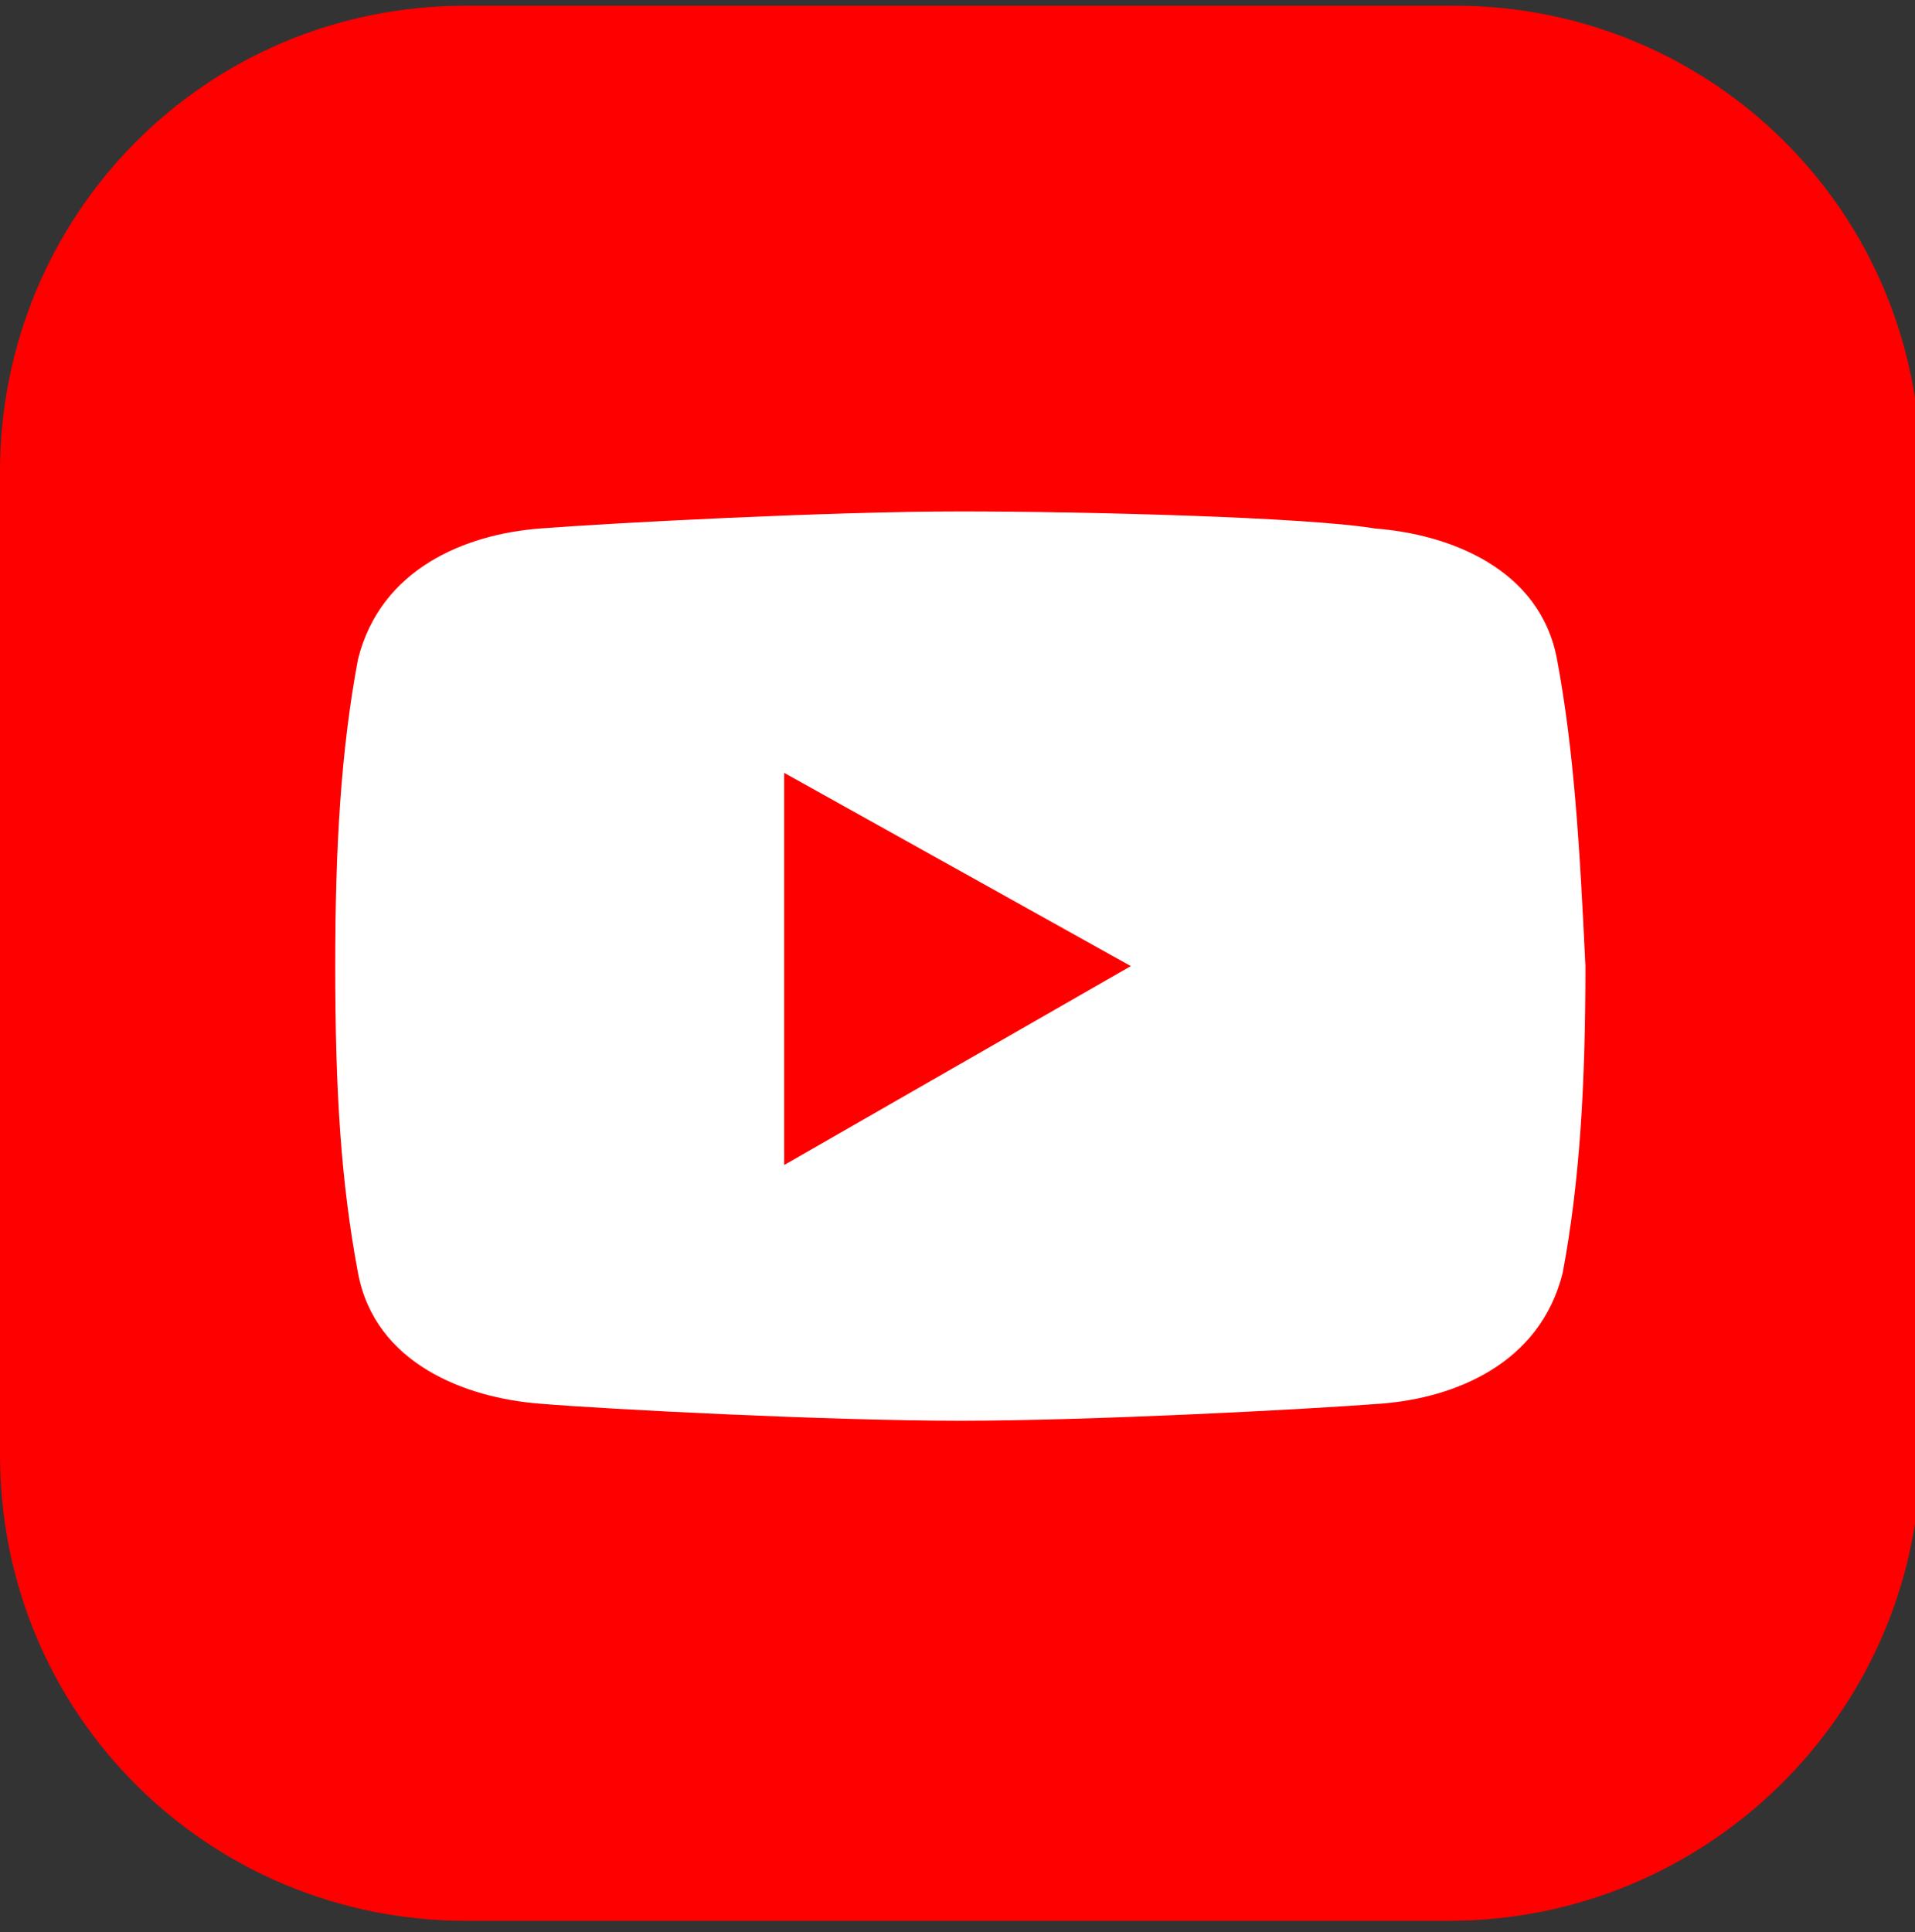 <?xml version="1.0" encoding="utf-8"?>
<!-- Generator: Adobe Illustrator 23.0.1, SVG Export Plug-In . SVG Version: 6.00 Build 0)  -->
<svg version="1.1" xmlns="http://www.w3.org/2000/svg" xmlns:xlink="http://www.w3.org/1999/xlink" x="0px" y="0px" width="33.7px"
	 height="34px" viewBox="0 0 33.7 34" style="enable-background:new 0 0 33.7 34;" xml:space="preserve">
<rect x="0" y="0" width="33.7" height="34" fill="#333333" stroke="none"/>
<style type="text/css">
	.st0{display:none;}
	.st1{display:inline;}
	.st2{fill:#C23334;}
	.st3{fill:#FFFFFF;}
	.st4{fill:#509D3F;}
	.st5{fill-rule:evenodd;clip-rule:evenodd;fill:#FFFFFF;}
	.st6{fill:url(#SVGID_1_);}
	.st7{fill:#FF0000;}
	.st8{fill:#4FD218;}
	.st9{fill:url(#SVGID_2_);}
	.st10{fill:#1C468E;}
</style>
<g id="Camada_1">
	<g class="st0">
		<g class="st1">
			<path class="st2" d="M25.5,33.8H8.2c-4.5,0-8.2-3.6-8.2-8.2V8.3c0-4.5,3.6-8.2,8.2-8.2h17.4c4.5,0,8.2,3.6,8.2,8.2v17.4
				C33.7,30.2,30,33.8,25.5,33.8z"/>
			<path class="st3" d="M27.4,11.6c-0.4-1.6-1.9-2.2-3.2-2.3C23,9.1,19.1,9,16.9,9s-6.1,0.2-7.4,0.3c-1.3,0.1-2.8,0.7-3.2,2.3
				C6,13.2,5.9,14.9,5.9,17s0.1,3.8,0.4,5.5c0.3,1.6,1.9,2.2,3.2,2.3c1.2,0.1,5.1,0.3,7.4,0.3s6.1-0.2,7.4-0.3
				c1.3-0.1,2.8-0.7,3.2-2.3c0.3-1.6,0.4-3.3,0.4-5.5C27.8,14.9,27.7,13.2,27.4,11.6z"/>
			<polygon class="st2" points="13.8,20.5 19.9,17 13.8,13.6 			"/>
		</g>
	</g>
	<g id="Camada_3" class="st0">
		<g class="st1">
			<path class="st4" d="M25.5,33.8H8.2c-4.5,0-8.2-3.6-8.2-8.2V8.3c0-4.5,3.6-8.2,8.2-8.2h17.4c4.5,0,8.2,3.6,8.2,8.2v17.4
				C33.7,30.2,30,33.8,25.5,33.8z"/>
			<path class="st5" d="M22.1,19.2c-0.3-0.1-1.7-0.8-1.9-0.9s-0.5-0.1-0.6,0.1c-0.2,0.3-0.7,0.9-0.9,1.1s-0.3,0.2-0.6,0.1
				s-1.2-0.4-2.3-1.4c-0.8-0.8-1.4-1.7-1.6-2c-0.2-0.3,0-0.4,0.1-0.6c0.3-0.4,0.6-0.8,0.7-1c0.1-0.2,0.1-0.4,0-0.5
				c-0.1-0.1-0.6-1.5-0.9-2.1c-0.2-0.6-0.5-0.5-0.6-0.5c-0.2,0-0.4,0-0.5,0s-0.5,0.1-0.8,0.4c-0.3,0.3-1,1-1,2.4
				c0,1.4,1,2.7,1.2,2.9c0.1,0.2,2,3,4.8,4.3c0.7,0.3,1.2,0.5,1.6,0.6c0.7,0.2,1.3,0.2,1.8,0.1c0.5-0.1,1.7-0.7,1.9-1.4
				c0.2-0.7,0.2-1.2,0.2-1.4C22.5,19.4,22.4,19.3,22.1,19.2L22.1,19.2z M16.9,26.2L16.9,26.2c-1.7,0-3.4-0.5-4.8-1.3l-0.3-0.2
				l-3.6,0.9l0.9-3.5l-0.2-0.4c-0.9-1.5-1.4-3.2-1.4-5c0-5.2,4.2-9.4,9.4-9.4c2.5,0,4.9,1,6.7,2.8c1.8,1.8,2.8,4.1,2.8,6.7
				C26.3,22,22.1,26.2,16.9,26.2L16.9,26.2z M24.9,8.8c-2.1-2.1-5-3.3-8-3.3c-6.3,0-11.3,5.1-11.3,11.3c0,2,0.5,4,1.5,5.7l-1.6,5.9
				l6-1.6c1.7,0.9,3.5,1.4,5.4,1.4l0,0c6.3,0,11.3-5.1,11.3-11.3C28.3,13.8,27.1,10.9,24.9,8.8L24.9,8.8z"/>
		</g>
	</g>
	<g id="Camada_4" class="st0">
		<g class="st1">
			
				<linearGradient id="SVGID_1_" gradientUnits="userSpaceOnUse" x1="-1111.827" y1="-410.957" x2="-1111.57" y2="-371.144" gradientTransform="matrix(1 0 0 1 1128.546 408.505)">
				<stop  offset="0" style="stop-color:#293786"/>
				<stop  offset="0.224" style="stop-color:#872A84"/>
				<stop  offset="0.511" style="stop-color:#C02E5A"/>
				<stop  offset="0.566" style="stop-color:#C03059"/>
				<stop  offset="0.634" style="stop-color:#C23A57"/>
				<stop  offset="0.709" style="stop-color:#C64D53"/>
				<stop  offset="0.79" style="stop-color:#CD6A4F"/>
				<stop  offset="0.874" style="stop-color:#DA9449"/>
				<stop  offset="0.96" style="stop-color:#EAC93F"/>
				<stop  offset="1" style="stop-color:#EDE33E"/>
			</linearGradient>
			<path class="st6" d="M25.5,33.8H8.2c-4.5,0-8.2-3.6-8.2-8.2V8.3c0-4.5,3.6-8.2,8.2-8.2h17.4c4.5,0,8.2,3.6,8.2,8.2v17.4
				C33.7,30.2,30,33.8,25.5,33.8z"/>
			<path class="st3" d="M27.8,23.5c0,2.5-2,4.5-4.5,4.5H10.4c-2.5,0-4.5-2-4.5-4.5V10.5C5.9,8,7.9,6,10.4,6h12.9
				c2.5,0,4.5,2,4.5,4.5V23.5z M23.3,3.7H10.4c-3.8,0-6.9,3.1-6.9,6.9v12.9c0,3.8,3.1,6.9,6.9,6.9h12.9c3.8,0,6.9-3.1,6.9-6.9V10.5
				C30.2,6.8,27.1,3.7,23.3,3.7z"/>
			<path class="st3" d="M16.9,21.5c-2.5,0-4.5-2-4.5-4.5s2-4.5,4.5-4.5s4.5,2,4.5,4.5S19.3,21.5,16.9,21.5z M16.9,10.2
				c-3.8,0-6.8,3.1-6.8,6.8c0,3.8,3.1,6.8,6.8,6.8c3.8,0,6.8-3.1,6.8-6.8C23.7,13.3,20.6,10.2,16.9,10.2z"/>
			<path class="st3" d="M24.2,8.7c0.2,0,0.3,0,0.5,0.1s0.3,0.2,0.4,0.3c0.1,0.1,0.2,0.3,0.3,0.4c0.1,0.2,0.1,0.3,0.1,0.5
				s0,0.3-0.1,0.5c-0.1,0.2-0.2,0.3-0.3,0.4c-0.1,0.1-0.3,0.2-0.4,0.3s-0.3,0.1-0.5,0.1s-0.3,0-0.5-0.1s-0.3-0.2-0.4-0.3
				c-0.1-0.1-0.2-0.3-0.3-0.4c-0.1-0.2-0.1-0.3-0.1-0.5s0-0.3,0.1-0.5c0.1-0.2,0.2-0.3,0.3-0.4c0.1-0.1,0.3-0.2,0.4-0.3
				S24,8.7,24.2,8.7z"/>
		</g>
	</g>
	<g>
		<path class="st7" d="M25.5,33.8H8.2c-4.5,0-8.2-3.6-8.2-8.2V8.3c0-4.5,3.6-8.2,8.2-8.2h17.4c4.5,0,8.2,3.6,8.2,8.2v17.4
			C33.7,30.2,30,33.8,25.5,33.8z"/>
		<path class="st3" d="M27.4,11.6c-0.3-1.6-1.9-2.2-3.2-2.3C23,9.1,19.1,9,16.9,9c-2.3,0-6.1,0.2-7.4,0.3c-1.3,0.1-2.8,0.7-3.2,2.3
			C6,13.2,5.9,14.9,5.9,17c0,2.2,0.1,3.8,0.4,5.4c0.3,1.6,1.9,2.2,3.2,2.3c1.2,0.1,5.1,0.3,7.4,0.3c2.3,0,6.1-0.2,7.4-0.3
			c1.3-0.1,2.8-0.7,3.2-2.3c0.3-1.6,0.4-3.3,0.4-5.4C27.8,14.9,27.7,13.2,27.4,11.6z"/>
		<polygon class="st7" points="13.8,20.5 19.9,17 13.8,13.6 		"/>
	</g>
</g>
<g id="Camada_4_1_" class="st0">
	<g class="st1">
		<path class="st8" d="M25.5,33.8H8.2c-4.5,0-8.2-3.6-8.2-8.2V8.3c0-4.5,3.6-8.2,8.2-8.2h17.4c4.5,0,8.2,3.6,8.2,8.2v17.4
			C33.7,30.2,30,33.8,25.5,33.8z"/>
		<path class="st5" d="M22.1,19.2c-0.3-0.1-1.7-0.8-1.9-0.9c-0.3-0.1-0.4-0.1-0.6,0.1c-0.2,0.3-0.7,0.9-0.9,1.1
			c-0.2,0.2-0.3,0.2-0.6,0.1c-0.3-0.1-1.2-0.4-2.3-1.4c-0.8-0.8-1.4-1.7-1.6-2c-0.2-0.3,0-0.4,0.1-0.6c0.3-0.4,0.6-0.8,0.7-1
			c0.1-0.2,0-0.4,0-0.5c-0.1-0.1-0.6-1.5-0.9-2.1c-0.2-0.6-0.5-0.5-0.6-0.5c-0.2,0-0.4,0-0.5,0c-0.2,0-0.5,0.1-0.8,0.4
			c-0.3,0.3-1,1-1,2.4c0,1.4,1,2.7,1.2,2.9c0.1,0.2,2,3.1,4.8,4.3c0.7,0.3,1.2,0.5,1.6,0.6c0.7,0.2,1.3,0.2,1.8,0.1
			c0.5-0.1,1.7-0.7,1.9-1.3c0.2-0.7,0.2-1.2,0.2-1.3C22.6,19.4,22.4,19.3,22.1,19.2L22.1,19.2z M16.9,26.2L16.9,26.2
			c-1.7,0-3.4-0.5-4.8-1.3l-0.3-0.2l-3.6,0.9l1-3.5l-0.2-0.4c-0.9-1.5-1.4-3.2-1.4-5c0-5.2,4.2-9.4,9.4-9.4c2.5,0,4.9,1,6.7,2.8
			c1.8,1.8,2.8,4.2,2.8,6.7C26.3,22,22.1,26.2,16.9,26.2L16.9,26.2z M24.9,8.8c-2.1-2.1-5-3.3-8-3.3c-6.3,0-11.3,5.1-11.3,11.3
			c0,2,0.5,4,1.5,5.7l-1.6,5.9l6-1.6c1.7,0.9,3.5,1.4,5.4,1.4h0c6.3,0,11.3-5.1,11.3-11.3C28.3,13.8,27.1,10.9,24.9,8.8L24.9,8.8z"
			/>
	</g>
</g>
<g id="Camada_3_1_" class="st0">
	<g class="st1">
		
			<linearGradient id="SVGID_2_" gradientUnits="userSpaceOnUse" x1="-1111.817" y1="4940.957" x2="-1111.56" y2="4901.144" gradientTransform="matrix(1 0 0 -1 1128.546 4938.505)">
			<stop  offset="0" style="stop-color:#2B3990"/>
			<stop  offset="0.224" style="stop-color:#92278F"/>
			<stop  offset="0.511" style="stop-color:#DA1C5C"/>
			<stop  offset="0.566" style="stop-color:#DB215B"/>
			<stop  offset="0.634" style="stop-color:#DD3158"/>
			<stop  offset="0.709" style="stop-color:#E14A53"/>
			<stop  offset="0.79" style="stop-color:#E66D4C"/>
			<stop  offset="0.874" style="stop-color:#ED9B43"/>
			<stop  offset="0.96" style="stop-color:#F5D138"/>
			<stop  offset="1" style="stop-color:#F9ED32"/>
		</linearGradient>
		<path class="st9" d="M25.5,33.8H8.2c-4.5,0-8.2-3.6-8.2-8.2V8.3c0-4.5,3.6-8.2,8.2-8.2h17.4c4.5,0,8.2,3.6,8.2,8.2v17.4
			C33.7,30.2,30,33.8,25.5,33.8z"/>
		<path class="st3" d="M27.8,23.5c0,2.5-2,4.5-4.5,4.5H10.4c-2.5,0-4.5-2-4.5-4.5V10.5C5.9,8,7.9,6,10.4,6h12.9c2.5,0,4.5,2,4.5,4.5
			V23.5z M23.3,3.7H10.4c-3.8,0-6.9,3.1-6.9,6.9v12.9c0,3.8,3.1,6.9,6.9,6.9h12.9c3.8,0,6.9-3.1,6.9-6.9V10.5
			C30.2,6.8,27.1,3.7,23.3,3.7z"/>
		<path class="st3" d="M16.8,21.5c-2.5,0-4.5-2-4.5-4.5s2-4.5,4.5-4.5c2.5,0,4.5,2,4.5,4.5S19.3,21.5,16.8,21.5z M16.8,10.2
			c-3.8,0-6.8,3.1-6.8,6.8c0,3.8,3.1,6.8,6.8,6.8c3.8,0,6.8-3.1,6.8-6.8C23.7,13.3,20.6,10.2,16.8,10.2z"/>
		<path class="st3" d="M24.2,8.7c0.2,0,0.3,0,0.5,0.1s0.3,0.2,0.4,0.3c0.1,0.1,0.2,0.3,0.3,0.4c0.1,0.2,0.1,0.3,0.1,0.5
			s0,0.3-0.1,0.5c-0.1,0.2-0.2,0.3-0.3,0.4c-0.1,0.1-0.3,0.2-0.4,0.3s-0.3,0.1-0.5,0.1c-0.2,0-0.3,0-0.5-0.1s-0.3-0.2-0.4-0.3
			c-0.1-0.1-0.2-0.3-0.3-0.4c-0.1-0.2-0.1-0.3-0.1-0.5s0-0.3,0.1-0.5c0.1-0.2,0.2-0.3,0.3-0.4c0.1-0.1,0.3-0.2,0.4-0.3
			S24,8.7,24.2,8.7z"/>
	</g>
</g>
<g id="Camada_2" class="st0">
	<g class="st1">
		<path class="st10" d="M25.5,33.8H8.2c-4.5,0-8.2-3.6-8.2-8.2V8.3c0-4.5,3.6-8.2,8.2-8.2h17.4c4.5,0,8.2,3.6,8.2,8.2v17.4
			C33.7,30.2,30,33.8,25.5,33.8z"/>
		<path class="st3" d="M28.2,16.5h-4.3v-2.6c0-0.9,0.8-1.7,1.7-1.7h2.6V6.6h-3c-3.7,0-6.8,3-6.8,6.8v3.1h-2.7v4.7h2.7v12.7h5.5V21.1
			h4.3V16.5z"/>
	</g>
</g>
</svg>
